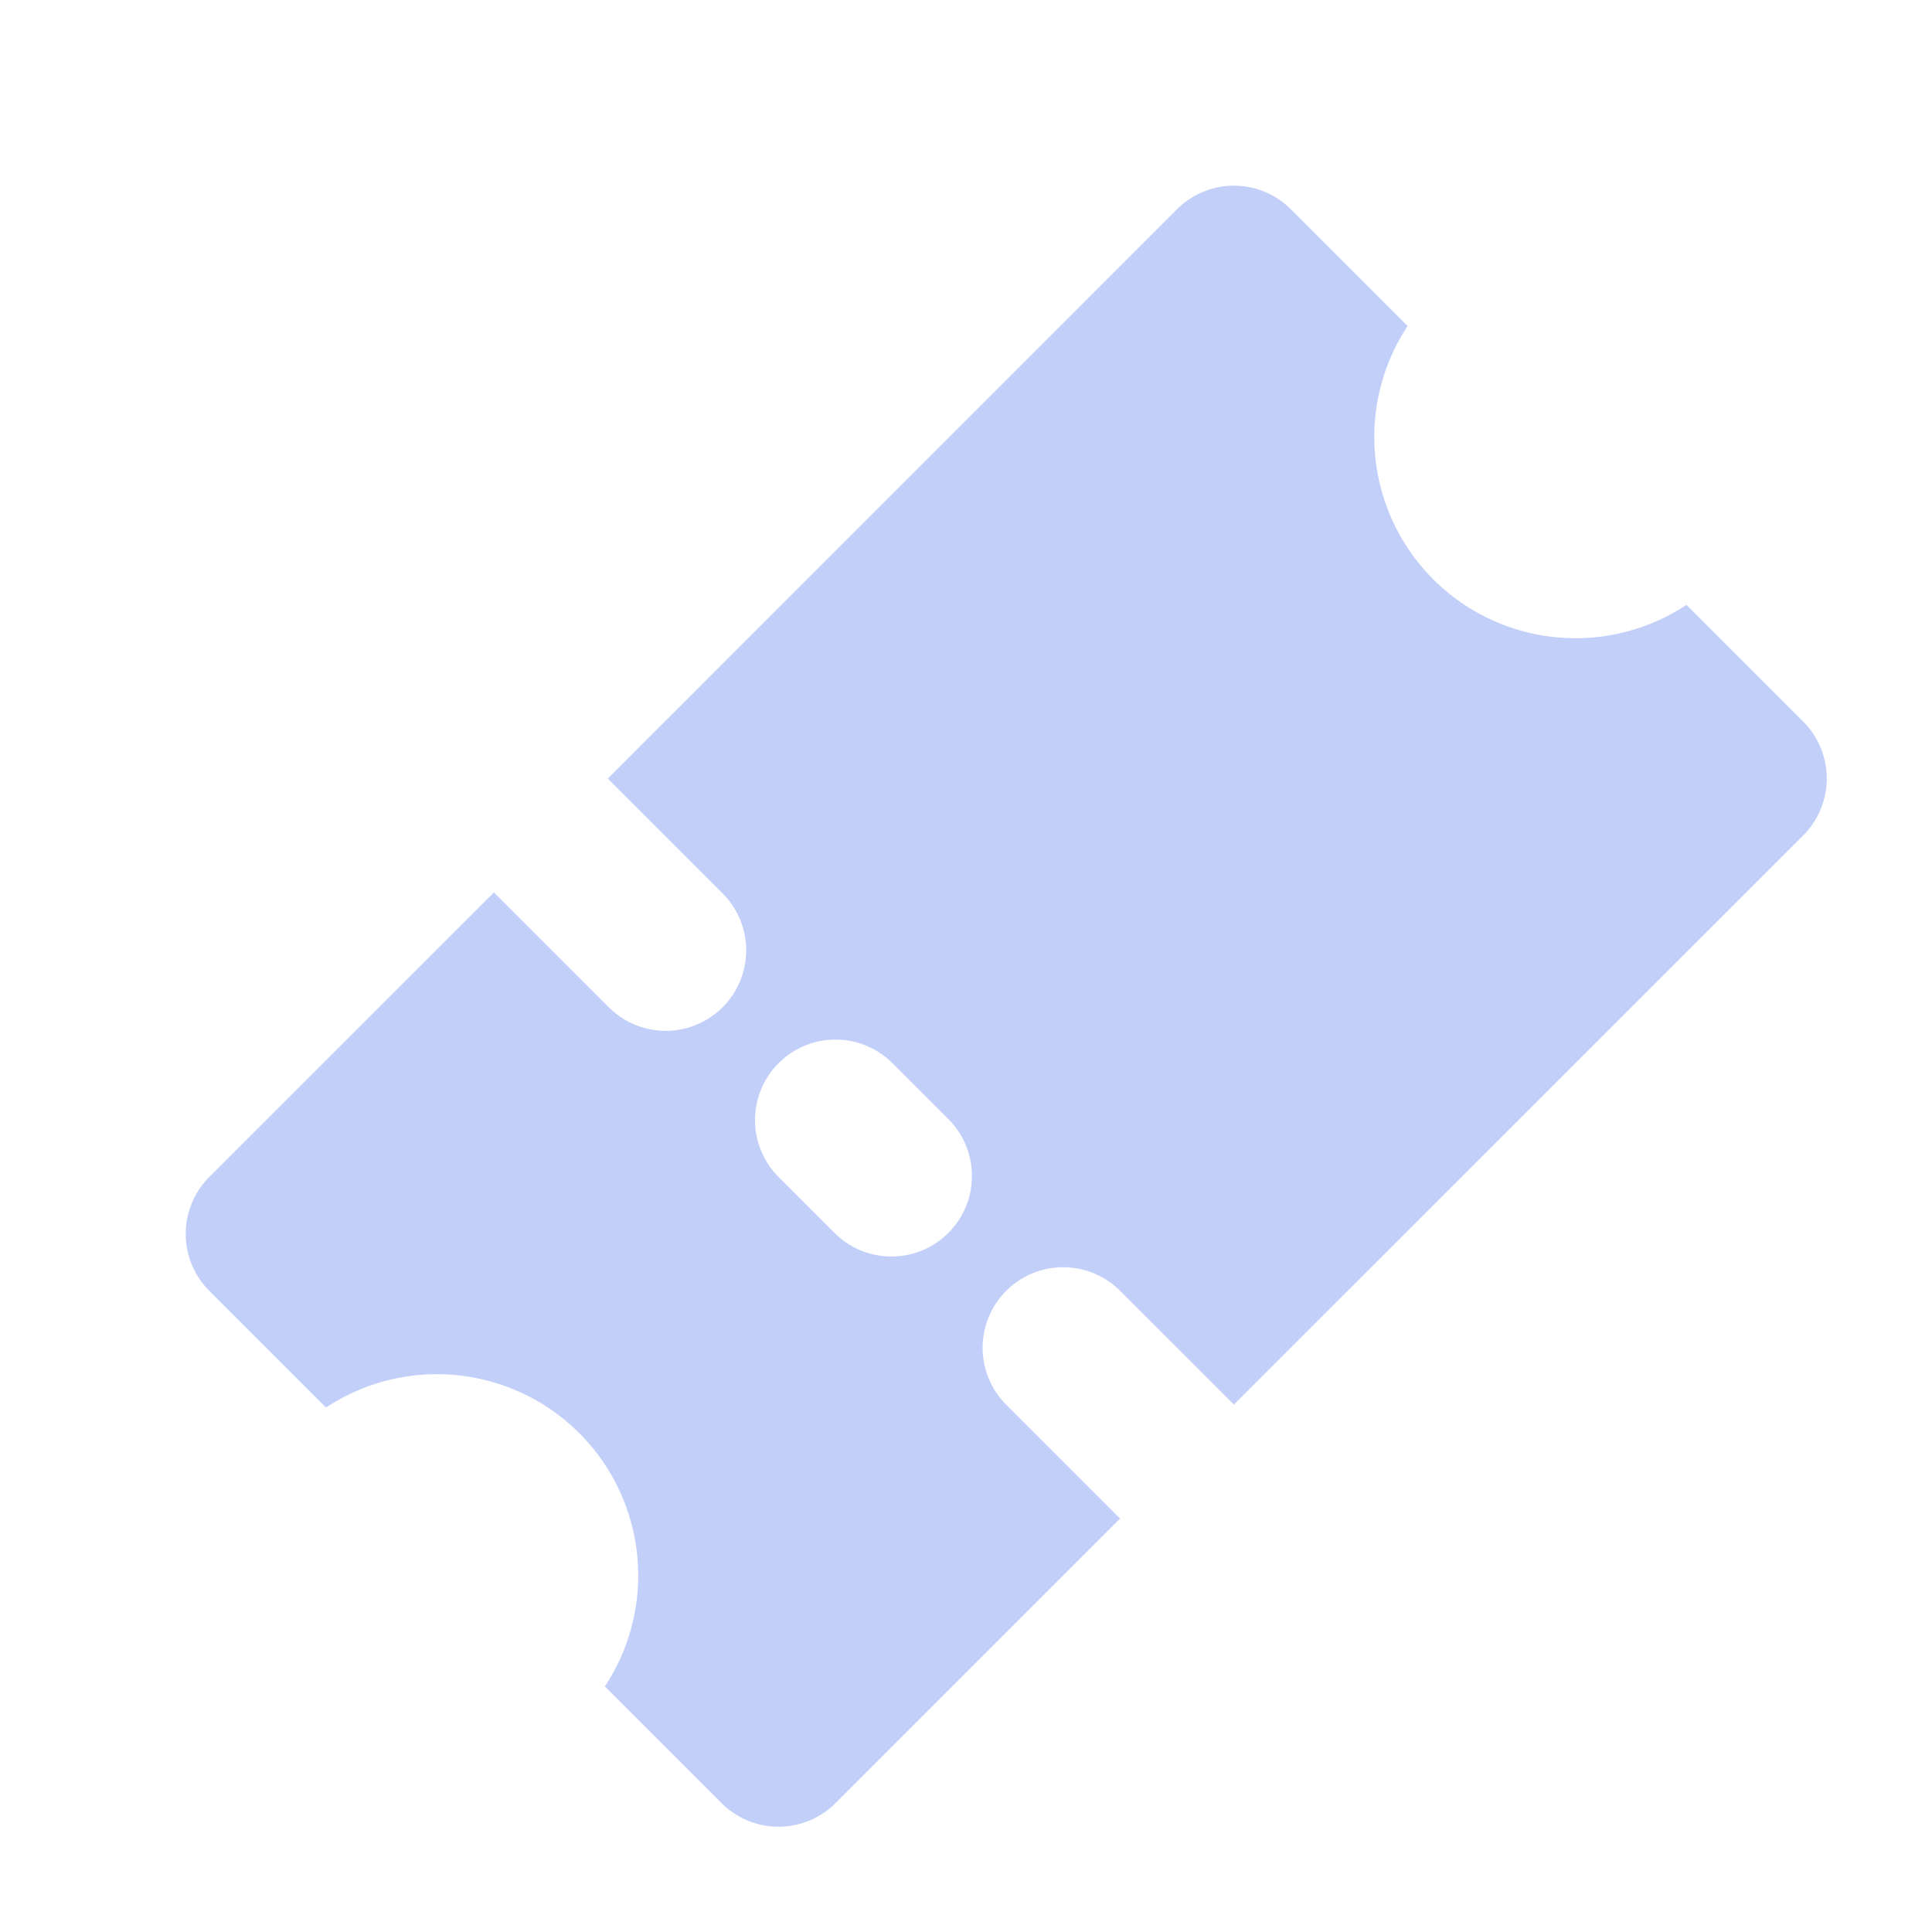 <svg xmlns="http://www.w3.org/2000/svg" width="24" height="24" viewBox="0 0 24 24"><g fill="none" fill-rule="evenodd"><path d="M0 0h24v24H0z"/><path fill="#335EEA" d="M4.05 17.485l-1.45-1.45a1 1 0 010-1.414l3.536-3.535L7.55 12.5a1 1 0 101.414-1.414L7.55 9.672 14.621 2.6a1 1 0 011.415 0l1.45 1.45a2.5 2.5 0 003.464 3.464l1.45 1.45a1 1 0 010 1.414l-7.072 7.07-1.414-1.413A1 1 0 0012.5 17.45l1.414 1.414-3.535 3.535a1 1 0 01-1.415 0l-1.45-1.45a2.5 2.5 0 00-3.464-3.464zm5.622-4.278a1 1 0 000 1.414l.707.707a1 1 0 001.414-1.414l-.707-.707a1 1 0 00-1.414 0z" opacity=".3"/></g></svg>